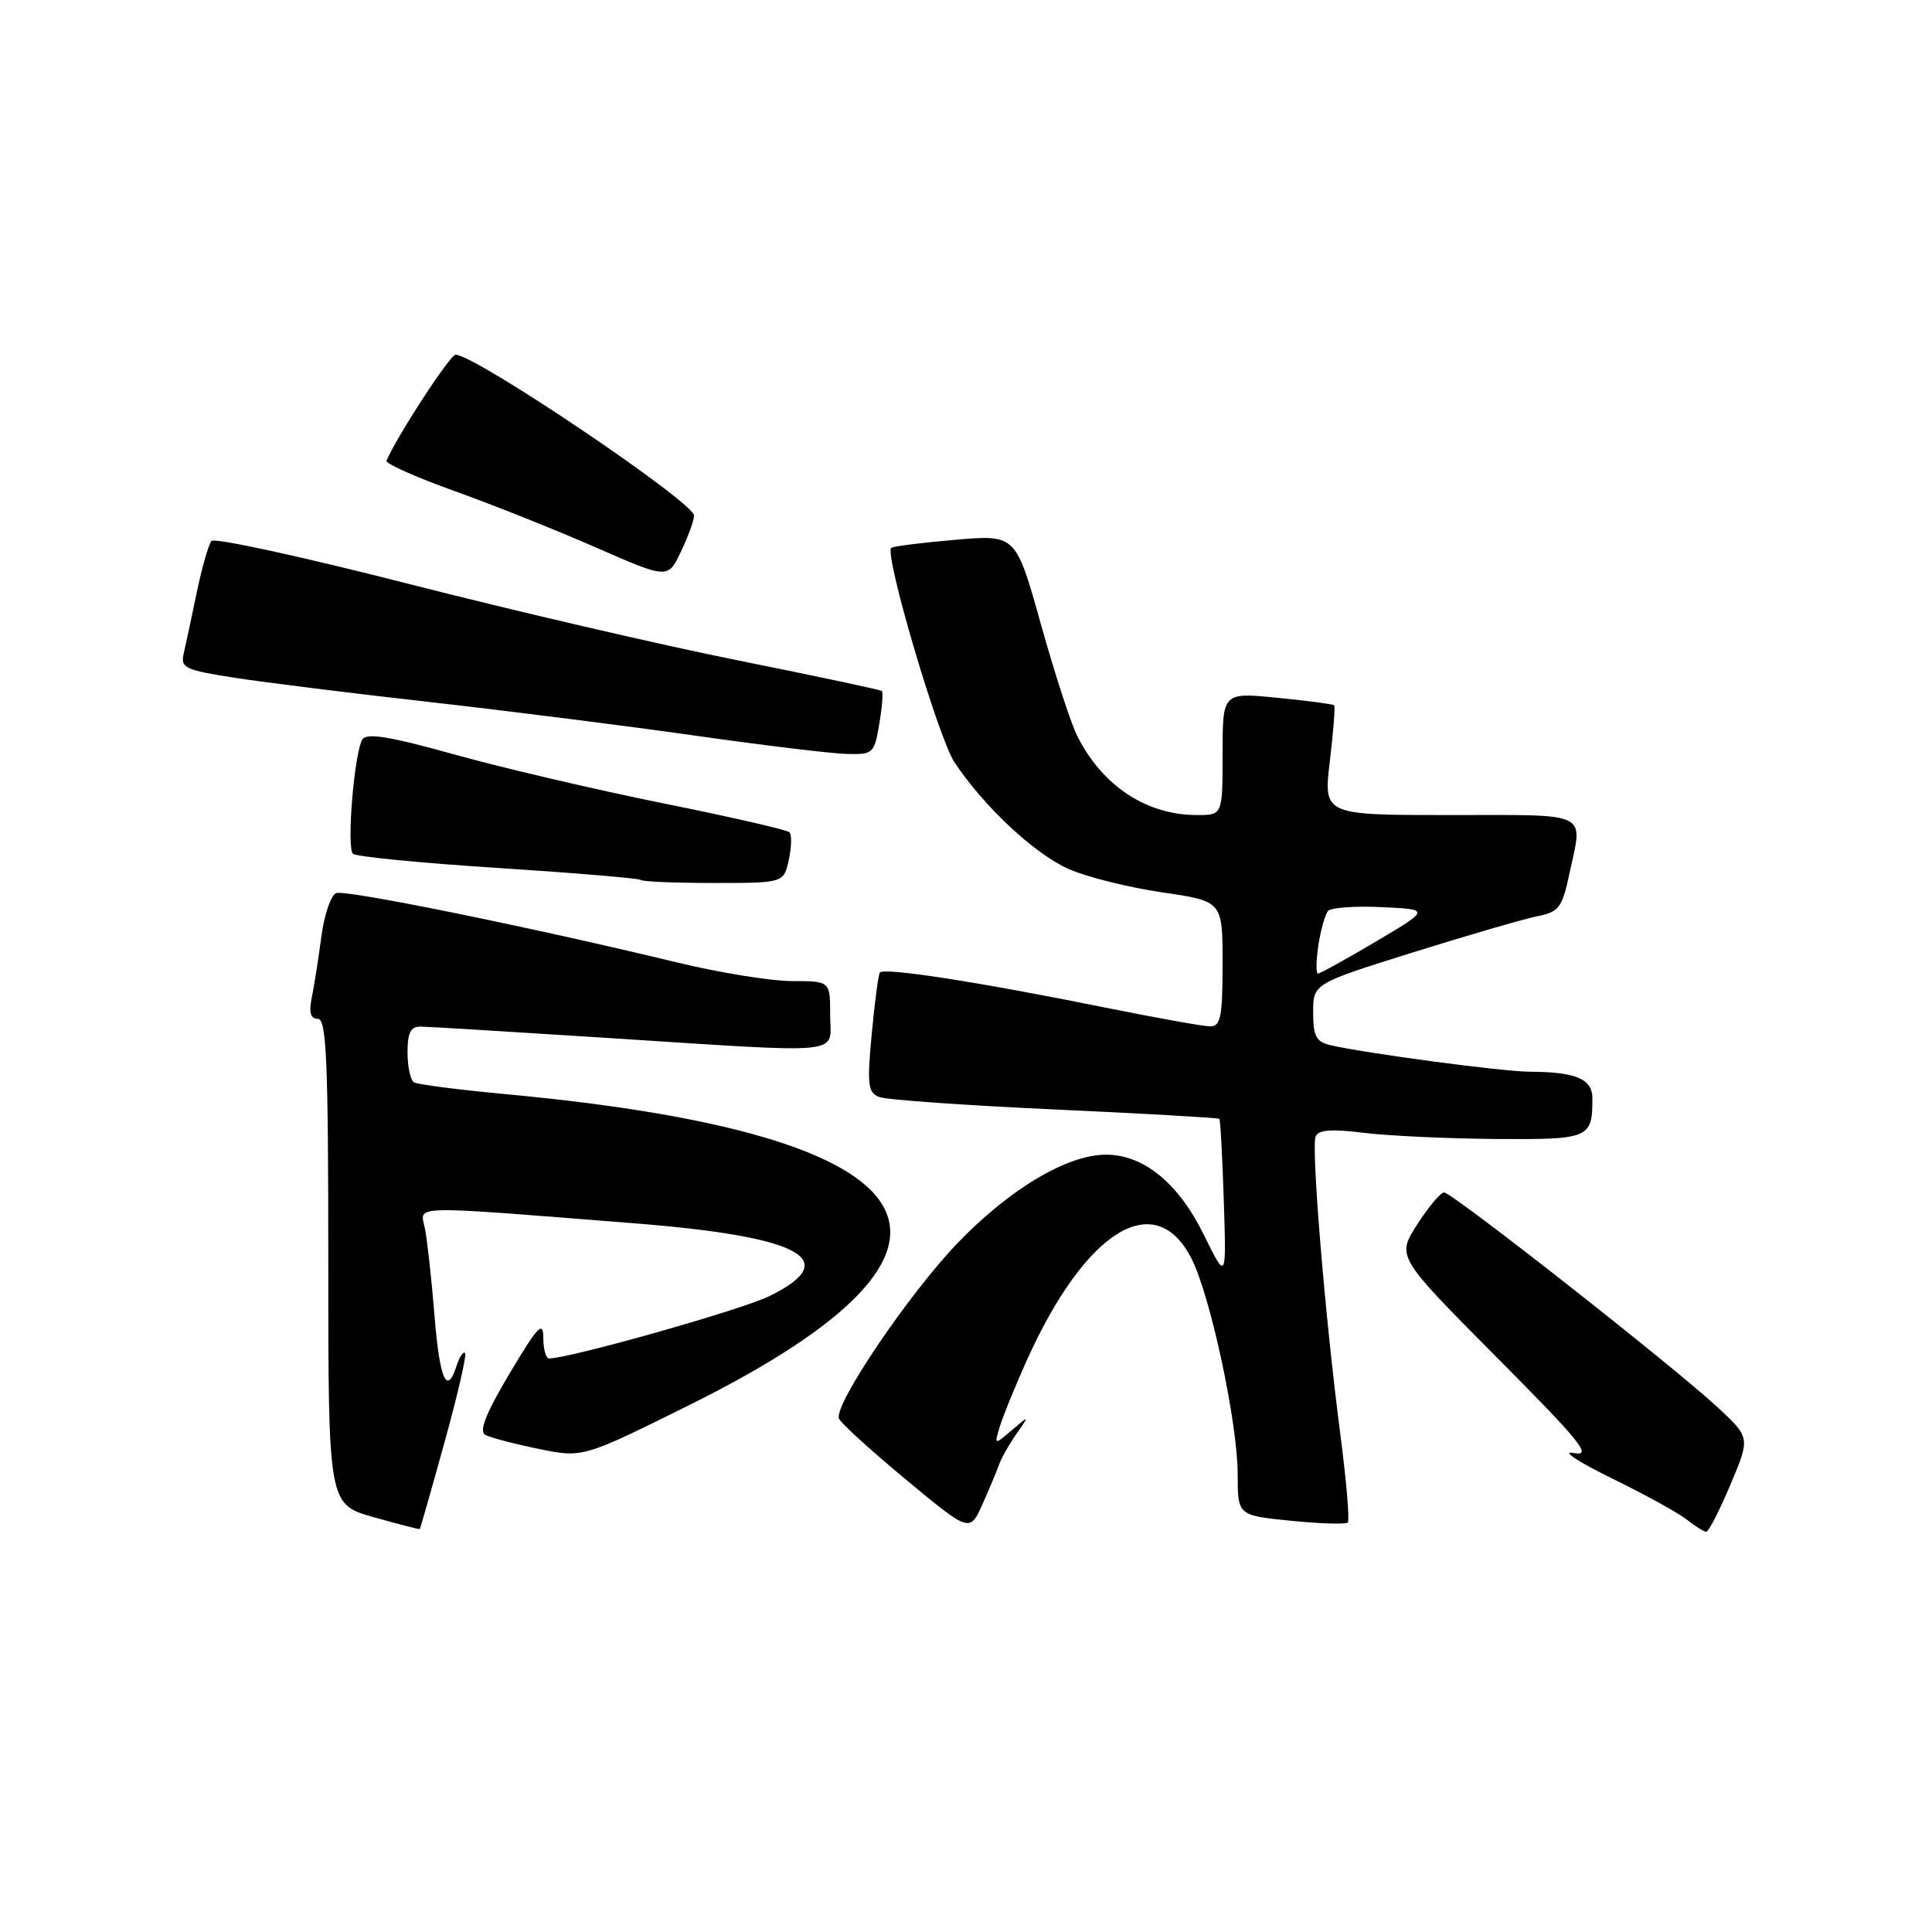 <?xml version="1.0" encoding="UTF-8" standalone="no"?>
<!DOCTYPE svg PUBLIC "-//W3C//DTD SVG 1.1//EN" "http://www.w3.org/Graphics/SVG/1.1/DTD/svg11.dtd" >
<svg xmlns="http://www.w3.org/2000/svg" xmlns:xlink="http://www.w3.org/1999/xlink" version="1.1" viewBox="0 0 256 256">
 <g >
 <path fill="currentColor"
d=" M 58.90 191.11 C 60.64 184.85 61.86 179.53 61.62 179.29 C 61.38 179.05 60.89 179.78 60.52 180.92 C 59.22 185.02 58.26 182.86 57.57 174.27 C 57.18 169.47 56.61 164.30 56.30 162.77 C 55.68 159.65 53.66 159.70 84.00 162.09 C 106.08 163.83 111.79 166.88 102.00 171.72 C 98.34 173.54 75.52 179.99 72.75 180.00 C 72.34 180.00 71.99 178.76 71.99 177.25 C 71.98 174.95 71.25 175.73 67.53 181.98 C 64.40 187.23 63.44 189.66 64.29 190.12 C 64.95 190.49 68.13 191.32 71.35 191.98 C 77.21 193.19 77.21 193.19 91.35 186.17 C 133.85 165.08 125.21 150.40 67.10 144.99 C 60.83 144.41 55.32 143.70 54.85 143.41 C 54.38 143.12 54.00 141.33 54.00 139.44 C 54.00 136.82 54.42 136.01 55.75 136.03 C 56.71 136.04 67.62 136.71 80.00 137.50 C 112.78 139.60 110.00 139.88 110.00 134.50 C 110.00 130.00 110.00 130.00 104.97 130.00 C 102.20 130.00 95.34 128.89 89.72 127.53 C 70.22 122.82 45.82 117.86 44.55 118.34 C 43.85 118.61 42.97 121.18 42.59 124.06 C 42.21 126.93 41.64 130.57 41.32 132.14 C 40.91 134.18 41.15 135.00 42.12 135.00 C 43.26 135.00 43.50 140.54 43.50 167.17 C 43.50 199.33 43.50 199.33 49.50 201.03 C 52.80 201.96 55.56 202.67 55.62 202.61 C 55.69 202.55 57.17 197.38 58.90 191.11 Z  M 132.41 194.00 C 132.69 193.18 133.72 191.38 134.68 190.00 C 136.43 187.50 136.43 187.50 134.08 189.50 C 131.73 191.50 131.73 191.50 132.49 189.00 C 132.91 187.62 134.50 183.72 136.03 180.31 C 143.81 163.01 153.05 157.29 157.88 166.77 C 160.39 171.69 164.00 188.56 164.00 195.38 C 164.00 200.80 164.00 200.80 171.06 201.51 C 174.94 201.90 178.33 202.00 178.59 201.74 C 178.85 201.48 178.40 196.15 177.58 189.88 C 175.60 174.72 173.73 152.15 174.32 150.61 C 174.67 149.70 176.36 149.57 180.65 150.10 C 183.87 150.50 191.74 150.87 198.14 150.92 C 210.64 151.01 211.00 150.85 211.00 145.53 C 211.00 142.96 208.83 142.04 202.74 142.01 C 199.15 142.00 180.97 139.58 176.25 138.48 C 174.40 138.05 174.00 137.28 174.00 134.15 C 174.00 130.34 174.00 130.34 187.25 126.19 C 194.54 123.91 201.94 121.76 203.69 121.41 C 206.56 120.84 206.99 120.28 207.94 115.84 C 209.75 107.39 210.98 108.00 192.18 108.00 C 175.36 108.00 175.36 108.00 176.21 100.87 C 176.68 96.94 176.94 93.61 176.78 93.45 C 176.63 93.30 173.24 92.85 169.25 92.46 C 162.00 91.74 162.00 91.74 162.00 99.87 C 162.00 108.00 162.00 108.00 158.62 108.00 C 151.90 108.00 146.06 104.14 142.73 97.50 C 141.90 95.85 139.73 89.17 137.91 82.66 C 134.60 70.83 134.60 70.83 126.55 71.53 C 122.12 71.91 118.32 72.39 118.09 72.60 C 117.16 73.47 124.33 97.78 126.47 101.00 C 130.36 106.87 137.08 113.15 141.63 115.16 C 144.00 116.21 149.55 117.59 153.97 118.24 C 162.00 119.41 162.00 119.41 162.00 127.70 C 162.00 134.69 161.74 136.00 160.38 136.00 C 159.48 136.00 153.24 134.88 146.50 133.52 C 129.62 130.10 117.02 128.15 116.58 128.88 C 116.37 129.22 115.89 132.92 115.50 137.10 C 114.88 143.76 115.01 144.79 116.51 145.36 C 117.45 145.73 127.92 146.47 139.78 147.01 C 151.64 147.56 161.44 148.11 161.57 148.25 C 161.71 148.39 161.97 153.27 162.16 159.09 C 162.50 169.69 162.50 169.69 159.50 163.59 C 156.14 156.76 151.54 153.00 146.55 153.00 C 141.40 153.00 133.74 157.57 126.84 164.76 C 120.37 171.52 110.52 186.08 111.16 187.96 C 111.35 188.51 115.33 192.14 120.00 196.02 C 128.50 203.07 128.50 203.07 130.20 199.28 C 131.13 197.20 132.12 194.82 132.41 194.00 Z  M 229.28 196.75 C 231.92 190.50 231.92 190.50 227.62 186.50 C 221.77 181.06 192.41 158.00 191.35 158.01 C 190.88 158.01 189.28 159.92 187.78 162.26 C 185.06 166.50 185.06 166.50 198.28 179.81 C 209.61 191.21 211.07 193.03 208.50 192.53 C 206.85 192.20 209.10 193.70 213.50 195.85 C 217.90 198.00 222.40 200.47 223.50 201.35 C 224.60 202.22 225.76 202.95 226.07 202.97 C 226.39 202.99 227.83 200.19 229.28 196.75 Z  M 104.52 113.93 C 104.89 112.24 104.93 110.60 104.61 110.28 C 104.29 109.96 96.71 108.22 87.76 106.42 C 78.82 104.61 66.38 101.70 60.13 99.95 C 51.63 97.58 48.57 97.08 48.02 97.98 C 46.94 99.72 45.90 112.31 46.77 113.13 C 47.17 113.51 55.83 114.36 66.00 115.01 C 76.17 115.67 84.69 116.38 84.92 116.60 C 85.15 116.82 89.50 117.00 94.59 117.00 C 103.84 117.00 103.84 117.00 104.52 113.93 Z  M 116.51 95.93 C 116.89 93.70 117.04 91.73 116.85 91.56 C 116.66 91.40 108.17 89.59 98.00 87.55 C 87.83 85.52 68.08 80.93 54.12 77.36 C 40.16 73.79 28.41 71.23 28.02 71.68 C 27.64 72.13 26.76 75.20 26.07 78.50 C 25.39 81.80 24.61 85.44 24.34 86.60 C 23.90 88.51 24.51 88.79 31.18 89.82 C 35.21 90.44 46.83 91.89 57.00 93.03 C 67.17 94.18 82.92 96.17 92.00 97.46 C 101.08 98.75 110.15 99.85 112.16 99.90 C 115.69 100.00 115.85 99.85 116.51 95.93 Z  M 91.97 68.32 C 92.01 66.59 62.97 47.00 60.37 47.00 C 59.63 47.00 52.64 57.72 51.21 61.05 C 51.05 61.42 55.10 63.23 60.21 65.06 C 65.32 66.89 73.78 70.27 79.00 72.56 C 88.50 76.72 88.50 76.72 90.22 73.11 C 91.17 71.13 91.96 68.97 91.97 68.32 Z  M 174.69 125.25 C 175.01 123.19 175.59 121.14 175.98 120.70 C 176.38 120.26 179.58 120.03 183.10 120.20 C 189.50 120.50 189.50 120.50 182.33 124.75 C 178.38 127.09 174.92 129.00 174.64 129.00 C 174.36 129.00 174.38 127.31 174.69 125.25 Z "/>
</g>
</svg>